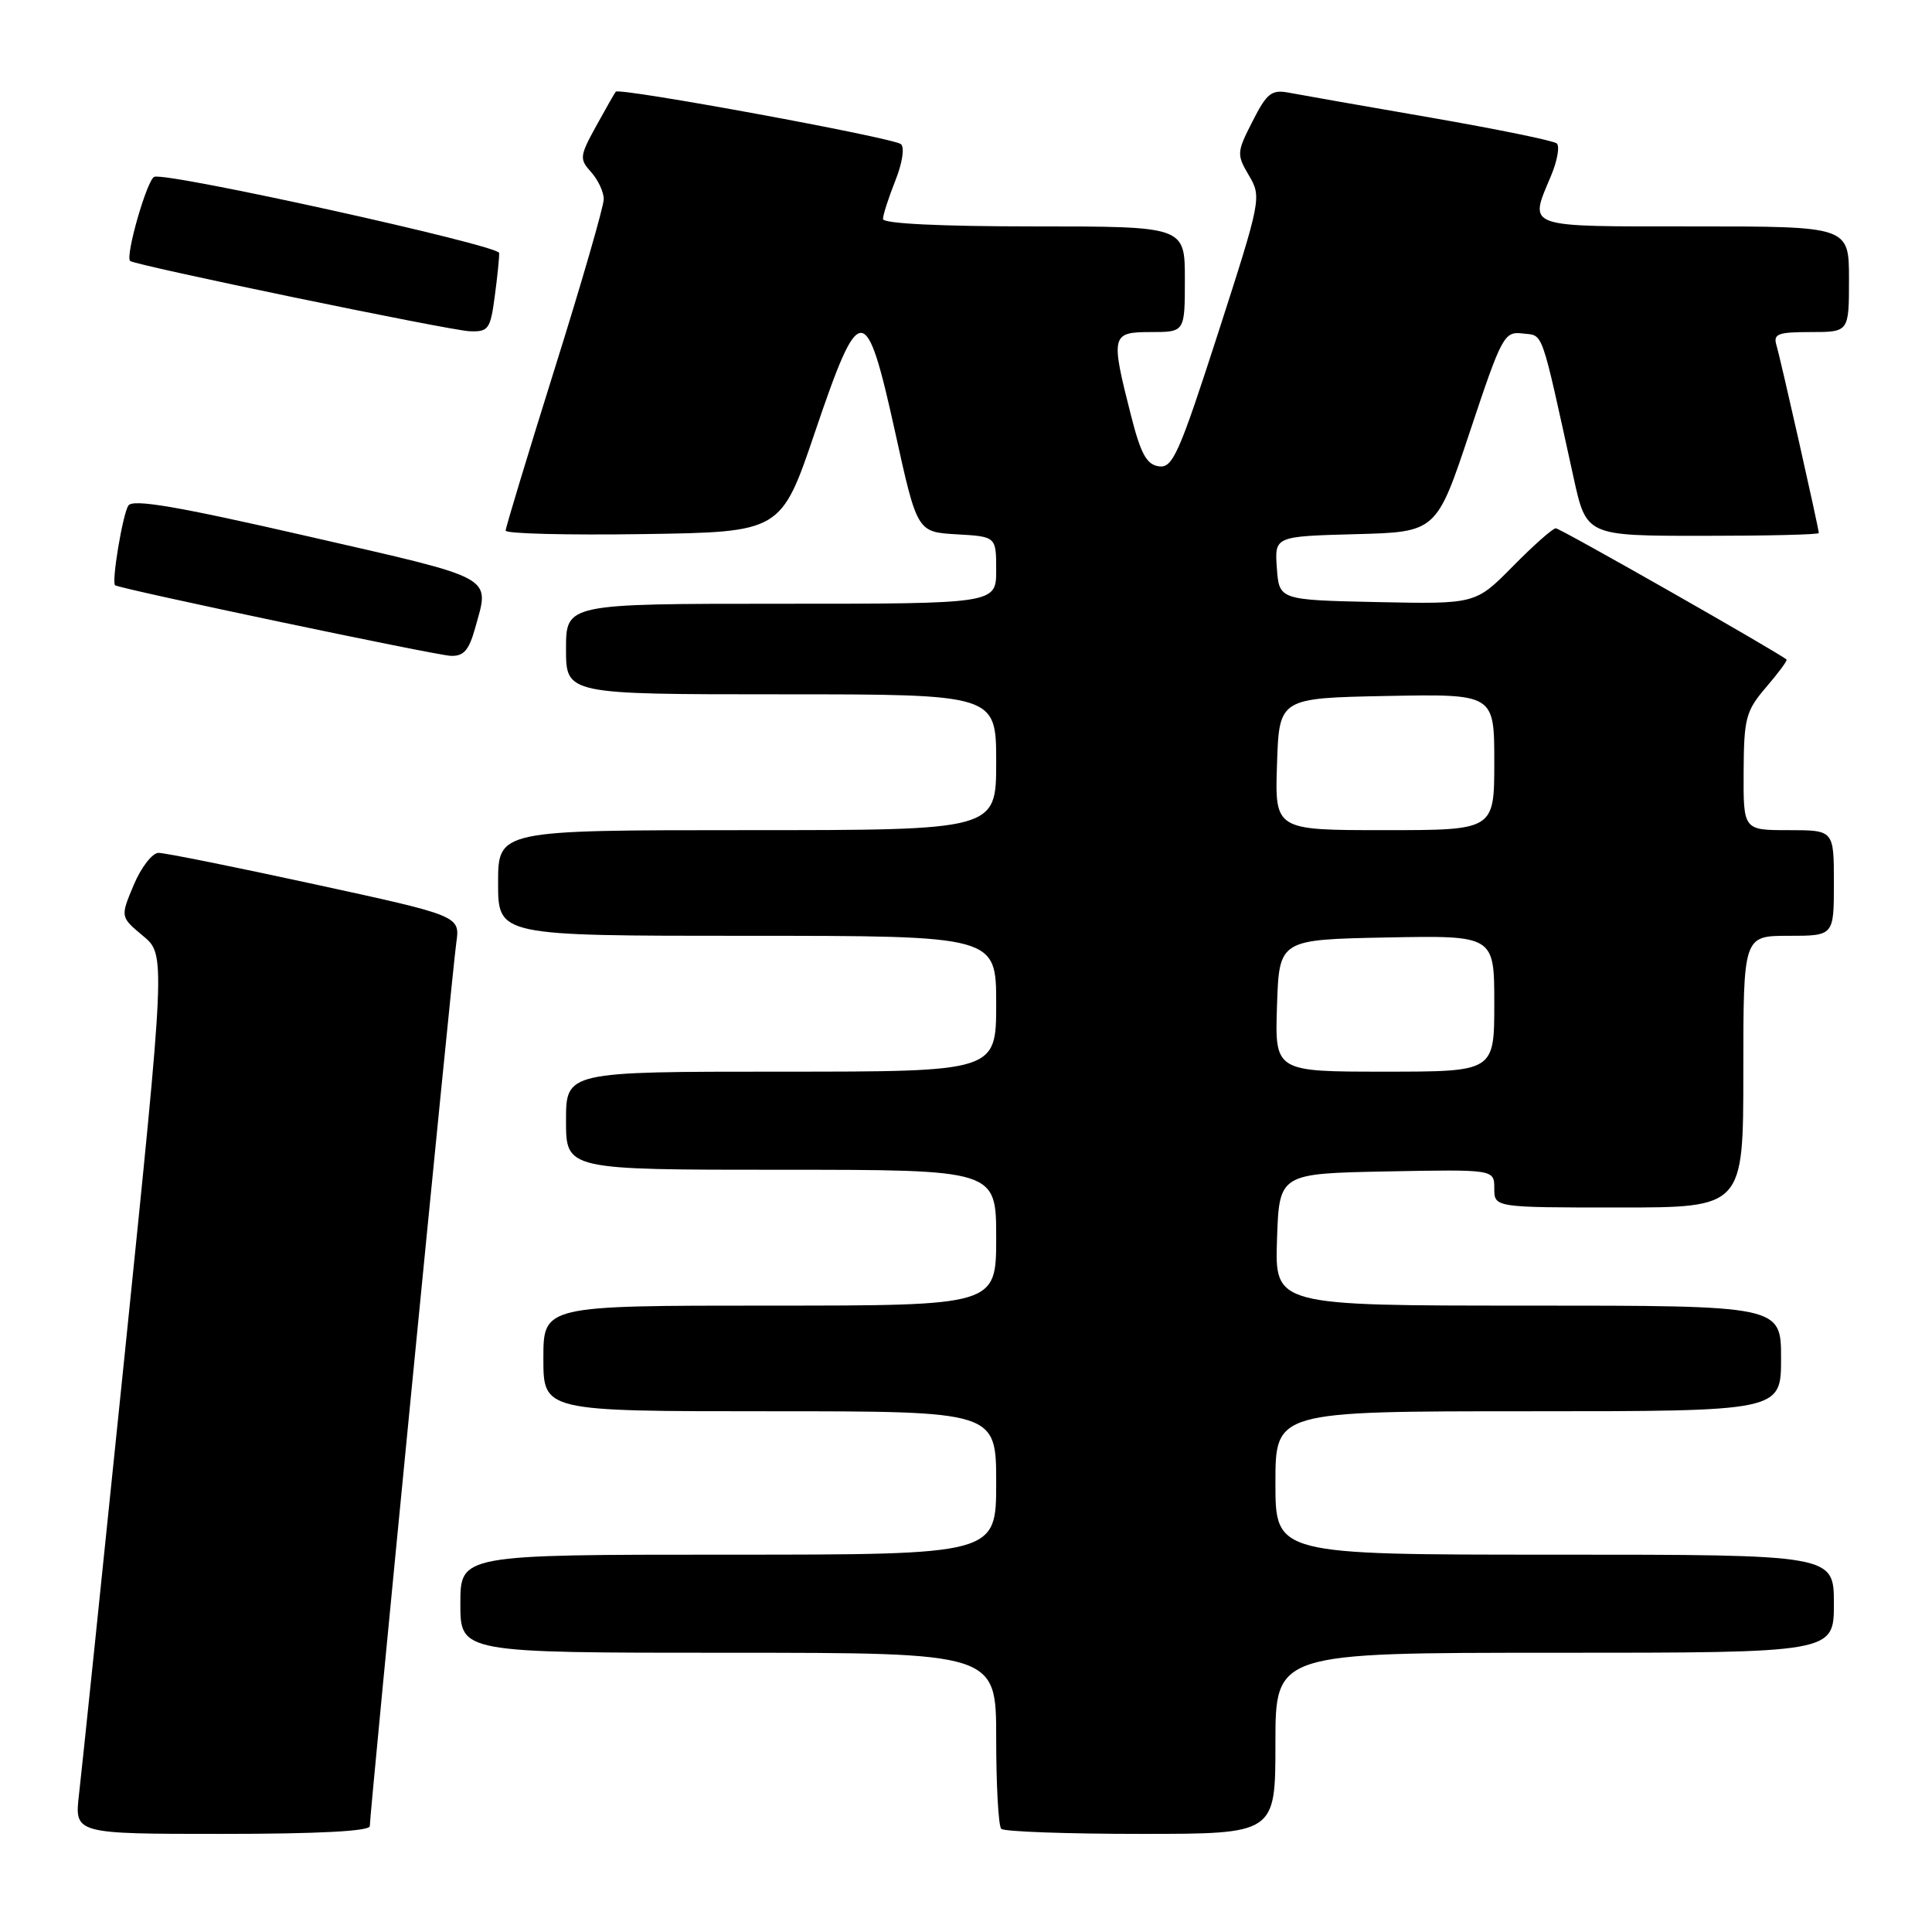 <?xml version="1.0" encoding="UTF-8" standalone="no"?>
<!DOCTYPE svg PUBLIC "-//W3C//DTD SVG 1.1//EN" "http://www.w3.org/Graphics/SVG/1.1/DTD/svg11.dtd" >
<svg xmlns="http://www.w3.org/2000/svg" xmlns:xlink="http://www.w3.org/1999/xlink" version="1.1" viewBox="0 0 256 256">
 <g >
 <path fill="currentColor"
d=" M 49.00 241.97 C 49.00 240.24 59.91 128.74 60.46 124.93 C 60.97 121.36 60.97 121.36 41.73 117.18 C 31.16 114.88 21.82 113.00 21.00 113.01 C 20.18 113.02 18.70 114.93 17.72 117.26 C 15.94 121.50 15.94 121.50 18.94 124.00 C 21.95 126.50 21.95 126.50 16.52 179.50 C 13.53 208.65 10.81 234.86 10.47 237.75 C 9.86 243.00 9.86 243.00 29.43 243.00 C 42.20 243.00 49.00 242.64 49.00 241.97 Z  M 169.00 231.00 C 169.00 219.00 169.00 219.00 206.00 219.00 C 243.00 219.00 243.00 219.00 243.00 212.50 C 243.00 206.00 243.00 206.00 206.00 206.00 C 169.00 206.00 169.00 206.00 169.00 196.50 C 169.00 187.00 169.00 187.00 202.50 187.00 C 236.00 187.00 236.00 187.00 236.00 180.00 C 236.00 173.00 236.00 173.00 202.46 173.00 C 168.92 173.00 168.92 173.00 169.21 164.25 C 169.50 155.50 169.50 155.50 183.75 155.22 C 198.00 154.95 198.00 154.95 198.00 157.47 C 198.00 160.00 198.00 160.00 214.50 160.00 C 231.00 160.00 231.00 160.00 231.00 142.00 C 231.00 124.00 231.00 124.00 237.00 124.00 C 243.00 124.00 243.00 124.00 243.00 117.00 C 243.00 110.00 243.00 110.00 237.00 110.00 C 231.00 110.00 231.00 110.00 231.04 102.25 C 231.08 95.15 231.33 94.21 234.02 91.06 C 235.64 89.17 236.86 87.53 236.73 87.40 C 235.90 86.60 206.74 70.00 206.15 70.00 C 205.75 70.00 203.20 72.26 200.47 75.03 C 195.52 80.05 195.52 80.05 182.51 79.78 C 169.50 79.50 169.50 79.50 169.19 75.28 C 168.89 71.07 168.89 71.07 179.61 70.78 C 190.34 70.50 190.34 70.50 194.77 57.19 C 199.02 44.43 199.31 43.90 201.78 44.19 C 204.56 44.52 204.10 43.22 208.50 63.25 C 210.20 71.00 210.20 71.00 225.60 71.00 C 234.07 71.00 241.00 70.84 241.00 70.63 C 241.00 70.02 235.95 47.61 235.39 45.75 C 234.94 44.24 235.57 44.00 239.93 44.00 C 245.00 44.00 245.00 44.00 245.00 37.00 C 245.00 30.00 245.00 30.00 224.50 30.00 C 201.74 30.00 202.59 30.30 205.52 23.29 C 206.36 21.29 206.70 19.35 206.27 19.00 C 205.85 18.64 198.30 17.10 189.50 15.57 C 180.70 14.05 172.30 12.57 170.83 12.29 C 168.49 11.84 167.88 12.31 165.97 16.07 C 163.87 20.18 163.85 20.47 165.49 23.25 C 167.18 26.11 167.11 26.45 161.41 44.12 C 156.23 60.15 155.39 62.06 153.55 61.79 C 151.93 61.56 151.15 60.13 149.85 55.00 C 147.15 44.39 147.24 44.00 152.50 44.00 C 157.00 44.00 157.00 44.00 157.00 37.00 C 157.00 30.00 157.00 30.00 137.00 30.00 C 124.61 30.00 117.00 29.63 117.00 29.02 C 117.00 28.48 117.74 26.20 118.63 23.95 C 119.56 21.64 119.89 19.53 119.38 19.10 C 118.42 18.26 82.05 11.57 81.59 12.15 C 81.44 12.34 80.26 14.40 78.98 16.73 C 76.80 20.70 76.76 21.07 78.33 22.81 C 79.25 23.83 80.00 25.44 80.00 26.39 C 80.00 27.34 77.08 37.45 73.50 48.85 C 69.93 60.25 67.00 69.91 67.00 70.31 C 67.00 70.72 75.21 70.92 85.25 70.77 C 103.50 70.50 103.50 70.50 107.99 57.25 C 113.93 39.73 114.74 39.73 118.61 57.25 C 121.53 70.50 121.53 70.50 126.77 70.80 C 132.00 71.10 132.00 71.10 132.00 75.55 C 132.00 80.00 132.00 80.00 103.50 80.00 C 75.00 80.00 75.00 80.00 75.00 86.00 C 75.00 92.00 75.00 92.00 103.50 92.00 C 132.00 92.00 132.00 92.00 132.00 101.00 C 132.00 110.00 132.00 110.00 99.00 110.00 C 66.00 110.00 66.00 110.00 66.00 117.00 C 66.00 124.00 66.00 124.00 99.00 124.00 C 132.00 124.00 132.00 124.00 132.00 133.00 C 132.00 142.00 132.00 142.00 103.50 142.00 C 75.00 142.00 75.00 142.00 75.00 148.50 C 75.00 155.00 75.00 155.00 103.50 155.00 C 132.00 155.00 132.00 155.00 132.00 164.00 C 132.00 173.00 132.00 173.00 102.00 173.00 C 72.00 173.00 72.00 173.00 72.00 180.00 C 72.00 187.00 72.00 187.00 102.00 187.00 C 132.00 187.00 132.00 187.00 132.00 196.50 C 132.00 206.00 132.00 206.00 96.50 206.00 C 61.00 206.00 61.00 206.00 61.00 212.50 C 61.00 219.00 61.00 219.00 96.50 219.00 C 132.00 219.00 132.00 219.00 132.00 230.33 C 132.00 236.57 132.30 241.97 132.67 242.33 C 133.03 242.70 141.36 243.00 151.17 243.00 C 169.00 243.00 169.00 243.00 169.00 231.00 Z  M 62.95 83.25 C 64.90 76.23 65.98 76.83 40.88 71.08 C 23.38 67.07 17.57 66.08 17.00 67.00 C 16.24 68.22 14.76 77.13 15.25 77.55 C 15.77 78.00 57.60 86.80 59.70 86.90 C 61.43 86.98 62.13 86.19 62.95 83.25 Z  M 65.56 39.25 C 65.91 36.64 66.17 34.06 66.14 33.52 C 66.09 32.50 22.25 22.81 20.45 23.43 C 19.50 23.75 16.58 33.91 17.24 34.58 C 17.80 35.13 59.58 43.79 62.22 43.89 C 64.72 43.99 64.98 43.63 65.56 39.25 Z  M 169.21 133.25 C 169.50 124.50 169.50 124.50 183.75 124.22 C 198.00 123.95 198.00 123.95 198.00 132.97 C 198.00 142.00 198.00 142.00 183.46 142.00 C 168.92 142.00 168.92 142.00 169.21 133.25 Z  M 169.21 101.25 C 169.50 92.50 169.50 92.50 183.75 92.22 C 198.00 91.95 198.00 91.95 198.00 100.97 C 198.00 110.00 198.00 110.00 183.46 110.00 C 168.92 110.00 168.92 110.00 169.21 101.25 Z "/>
</g>
</svg>